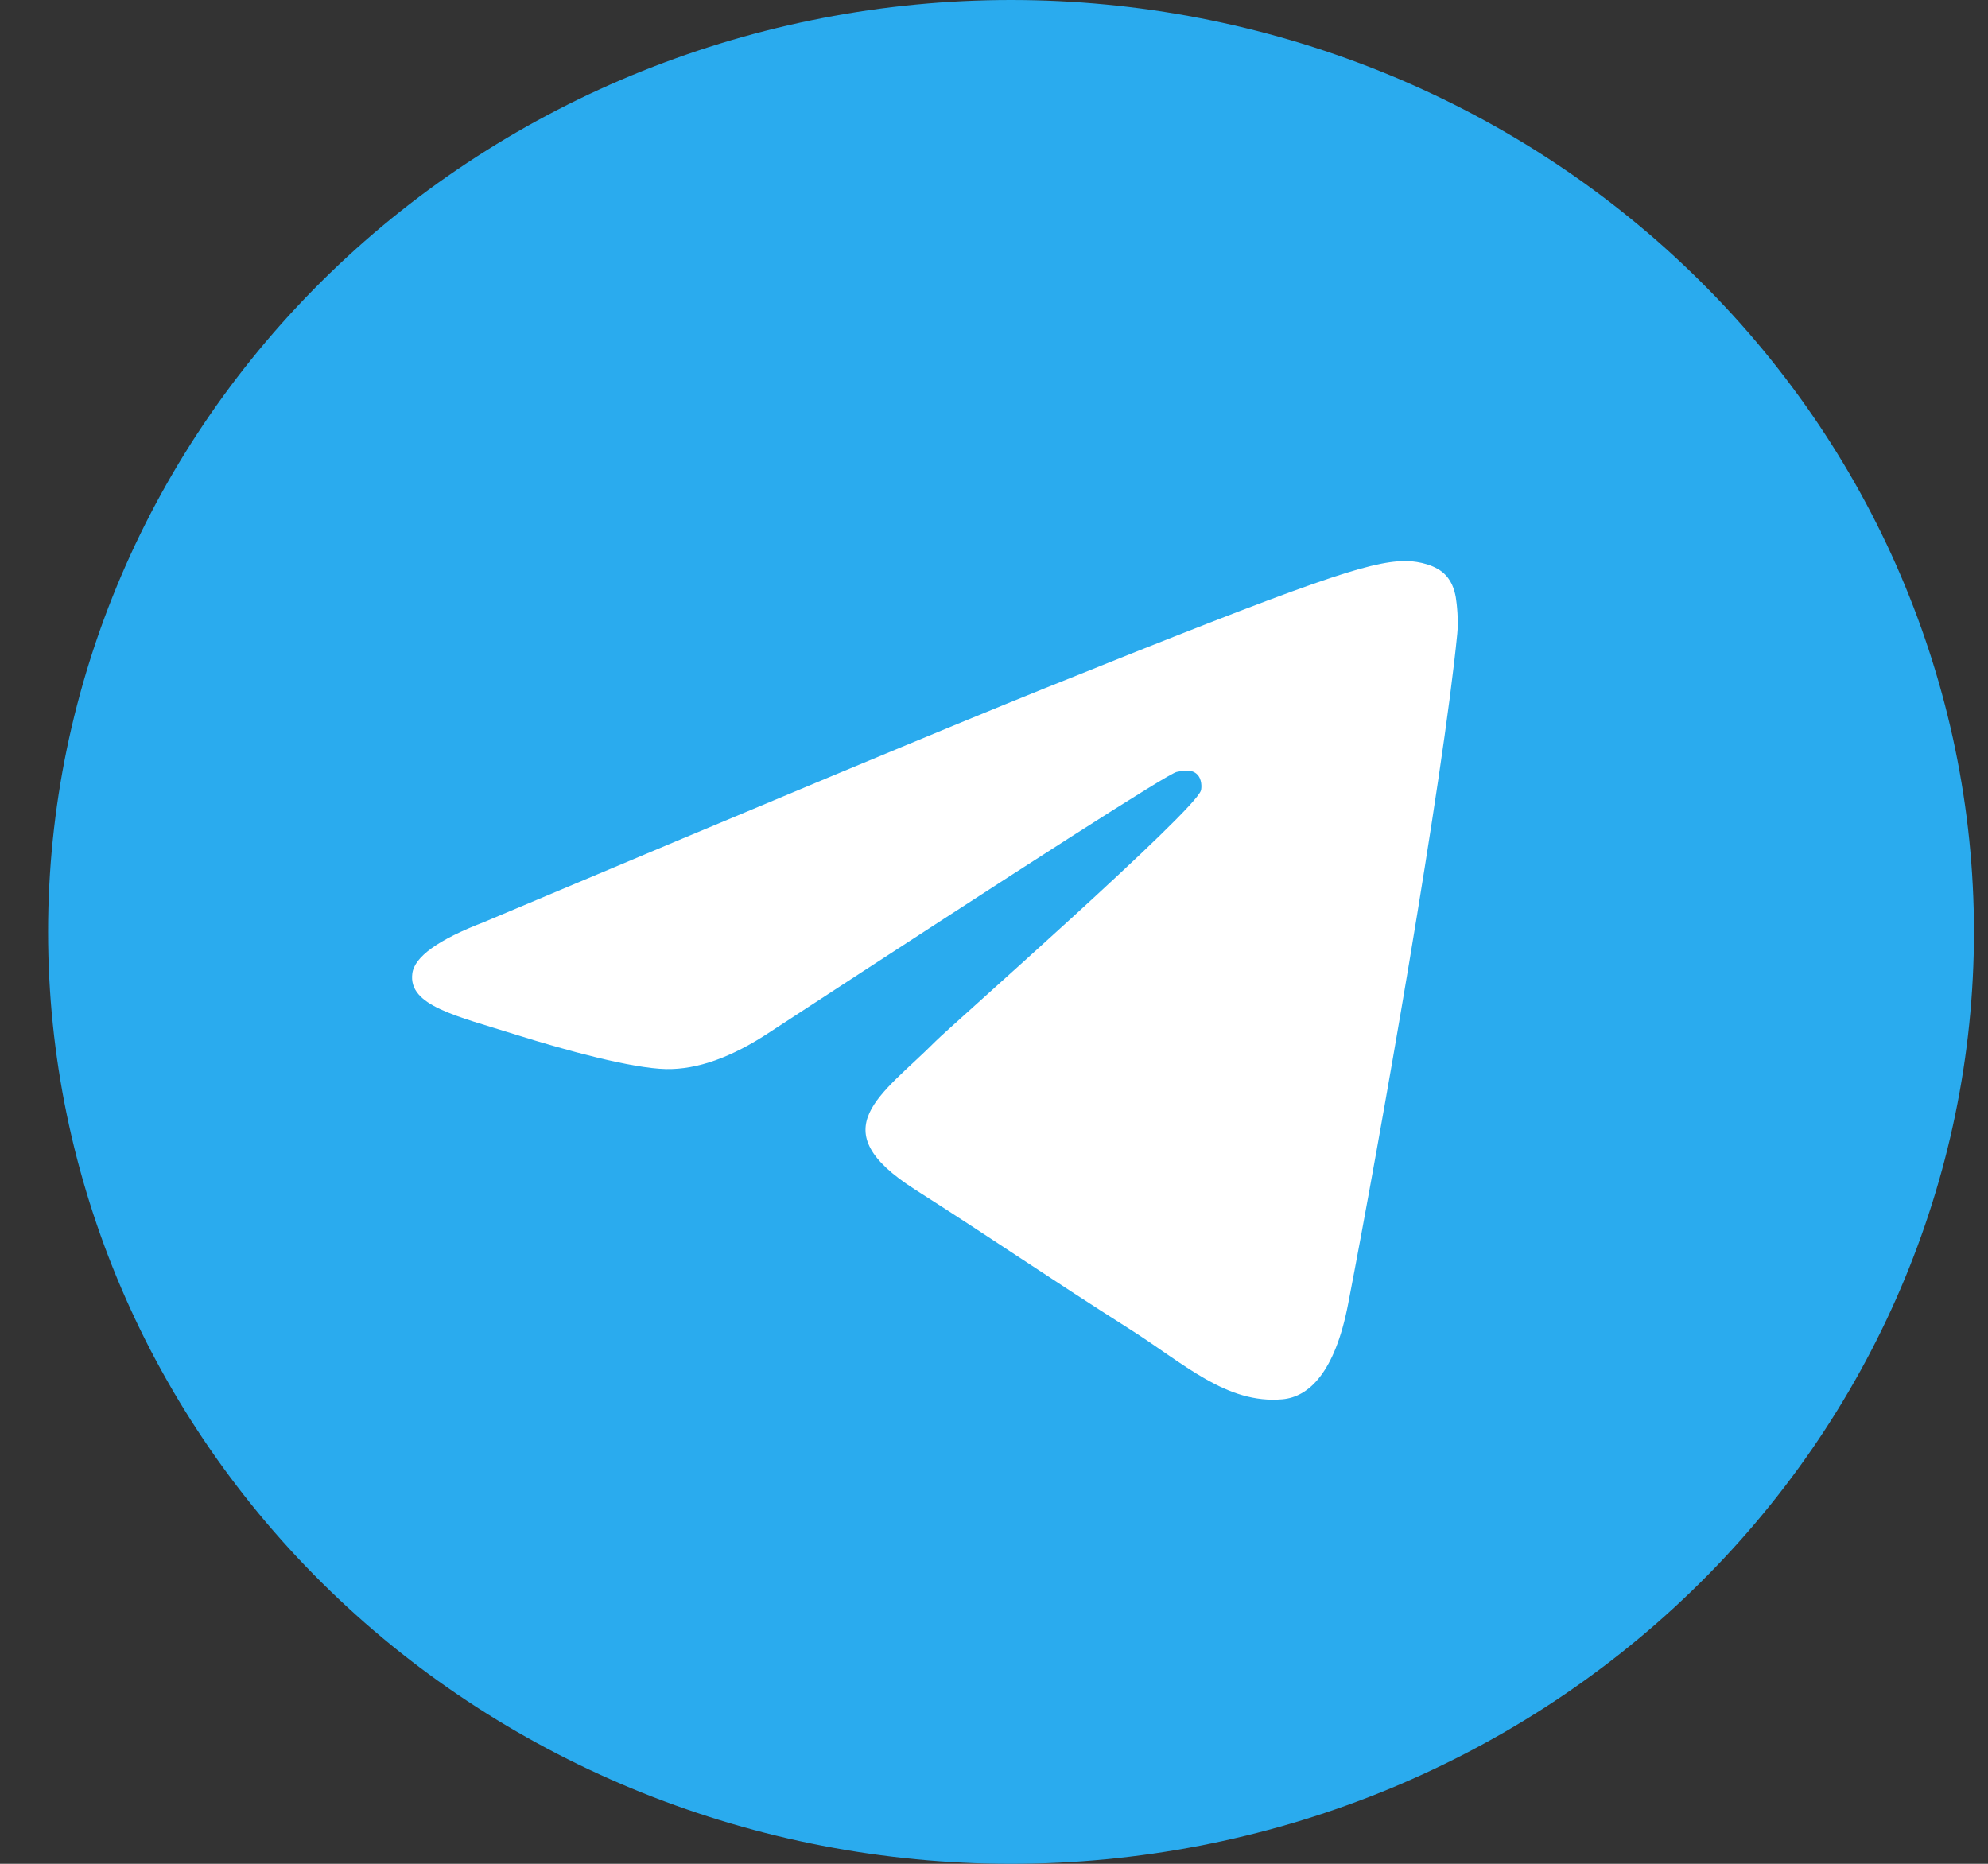 <svg width="32" height="30" viewBox="0 0 32 30" fill="none" xmlns="http://www.w3.org/2000/svg">
<rect x="0" y="0" width="32" height="30" fill="#333333" stroke="none"/>
<g clip-path="url(#clip0_1425_34891)">
<path d="M16.274 0C12.164 0 8.219 1.581 5.315 4.393C2.408 7.207 0.774 11.022 0.774 15C0.774 18.977 2.408 22.795 5.315 25.607C8.219 28.419 12.164 30 16.274 30C20.384 30 24.329 28.419 27.233 25.607C30.139 22.795 31.774 18.977 31.774 15C31.774 11.023 30.139 7.205 27.233 4.393C24.329 1.581 20.384 0 16.274 0Z" fill="url(#paint0_linear_1425_34891)"/>
<path d="M7.79 14.842C12.309 12.937 15.322 11.681 16.828 11.074C21.134 9.341 22.028 9.04 22.612 9.03C22.74 9.028 23.026 9.059 23.212 9.204C23.367 9.328 23.411 9.494 23.433 9.611C23.452 9.727 23.479 9.994 23.457 10.201C23.224 12.573 22.215 18.329 21.701 20.985C21.485 22.11 21.057 22.486 20.643 22.523C19.742 22.603 19.059 21.948 18.187 21.395C16.823 20.529 16.053 19.991 14.728 19.146C13.198 18.17 14.191 17.634 15.063 16.757C15.29 16.528 19.257 13.037 19.332 12.72C19.342 12.68 19.352 12.533 19.26 12.455C19.17 12.377 19.037 12.404 18.94 12.425C18.802 12.455 16.625 13.849 12.401 16.607C11.783 17.018 11.224 17.218 10.72 17.208C10.168 17.196 9.102 16.905 8.31 16.656C7.342 16.351 6.569 16.189 6.637 15.67C6.671 15.4 7.056 15.124 7.79 14.842Z" fill="white"/>
</g>
<defs>
<linearGradient id="paint0_linear_1425_34891" x1="1550.77" y1="0" x2="1550.77" y2="3000" gradientUnits="userSpaceOnUse">
<stop stop-color="#2AABEE"/>
<stop offset="1" stop-color="#229ED9"/>
</linearGradient>
<clipPath id="clip0_1425_34891">
<rect width="31" height="30" fill="white" transform="translate(0.774)"/>
</clipPath>
</defs>
</svg>
